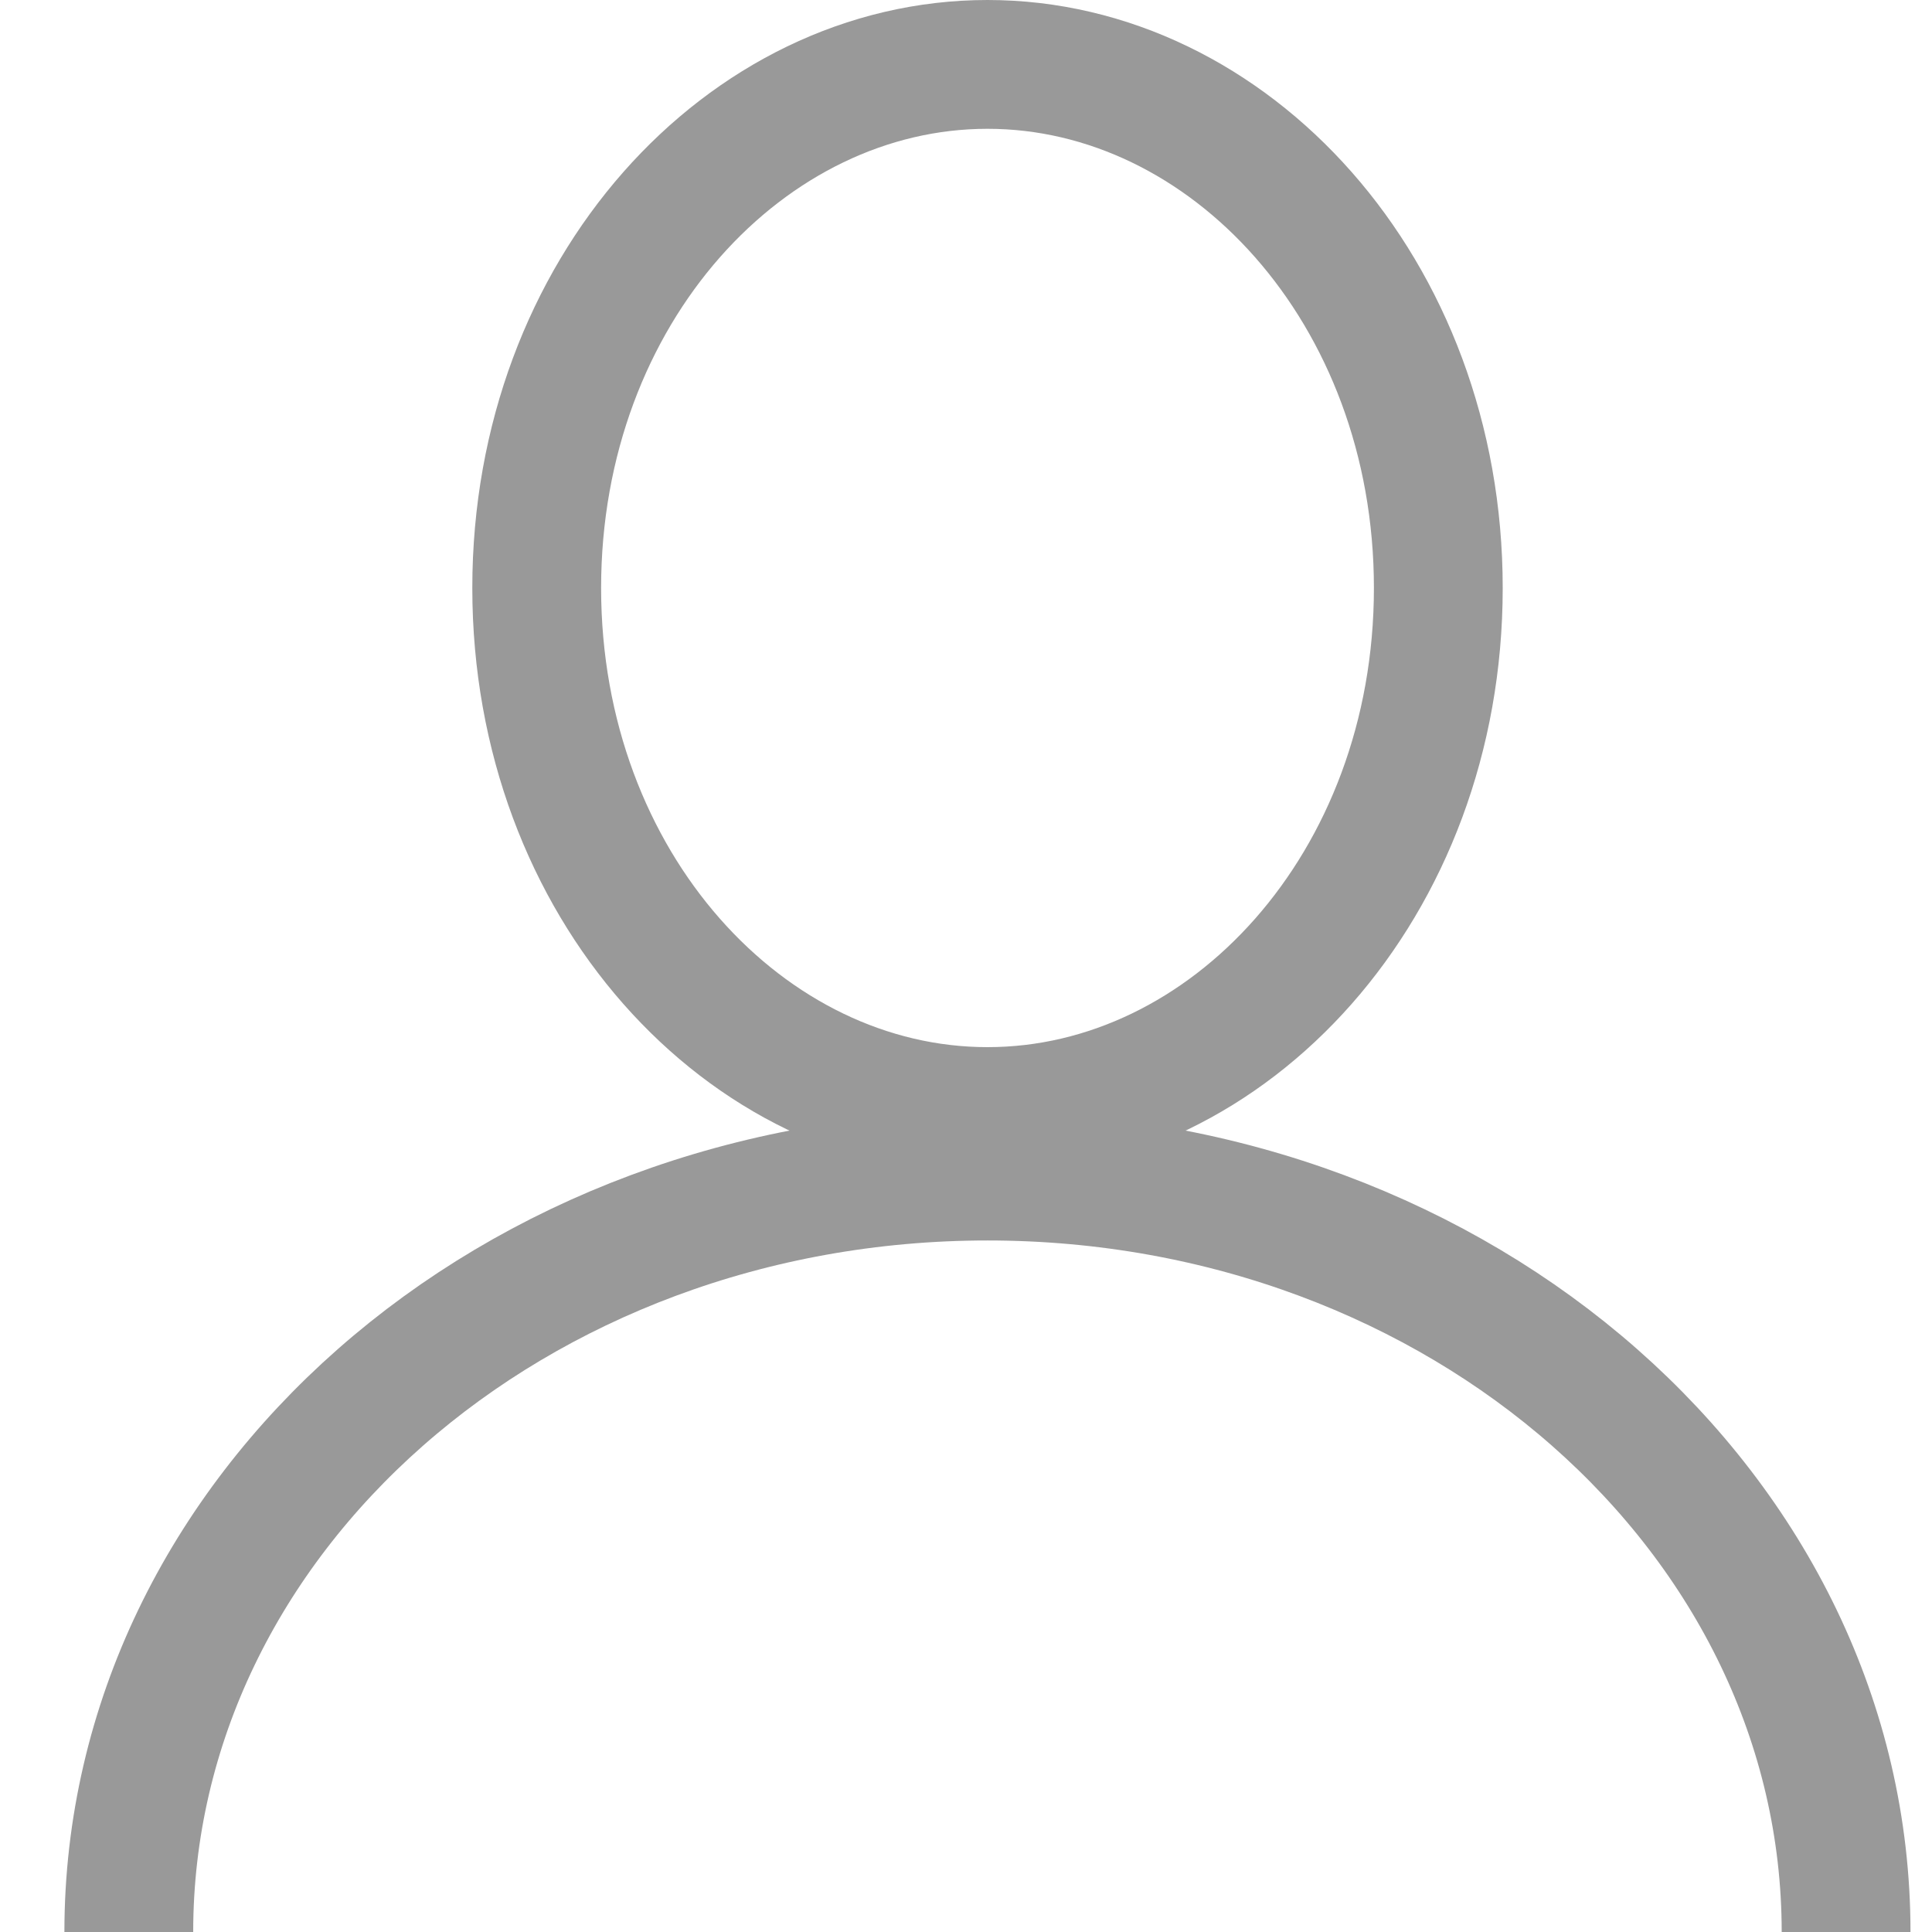 <svg width="15" height="15" viewBox="0 0 15 15" fill="none" xmlns="http://www.w3.org/2000/svg">
<path d="M11.167 4.565C11.167 6.875 9.54 8.63 7.667 8.63C5.794 8.63 4.167 6.875 4.167 4.565C4.167 2.256 5.794 0.5 7.667 0.5C9.54 0.5 11.167 2.256 11.167 4.565Z" stroke="#999999"/>
<path d="M14.333 15C14.333 11.759 11.349 9.131 7.667 9.131C3.985 9.131 1 11.759 1 15" stroke="#999999"/>
</svg>
